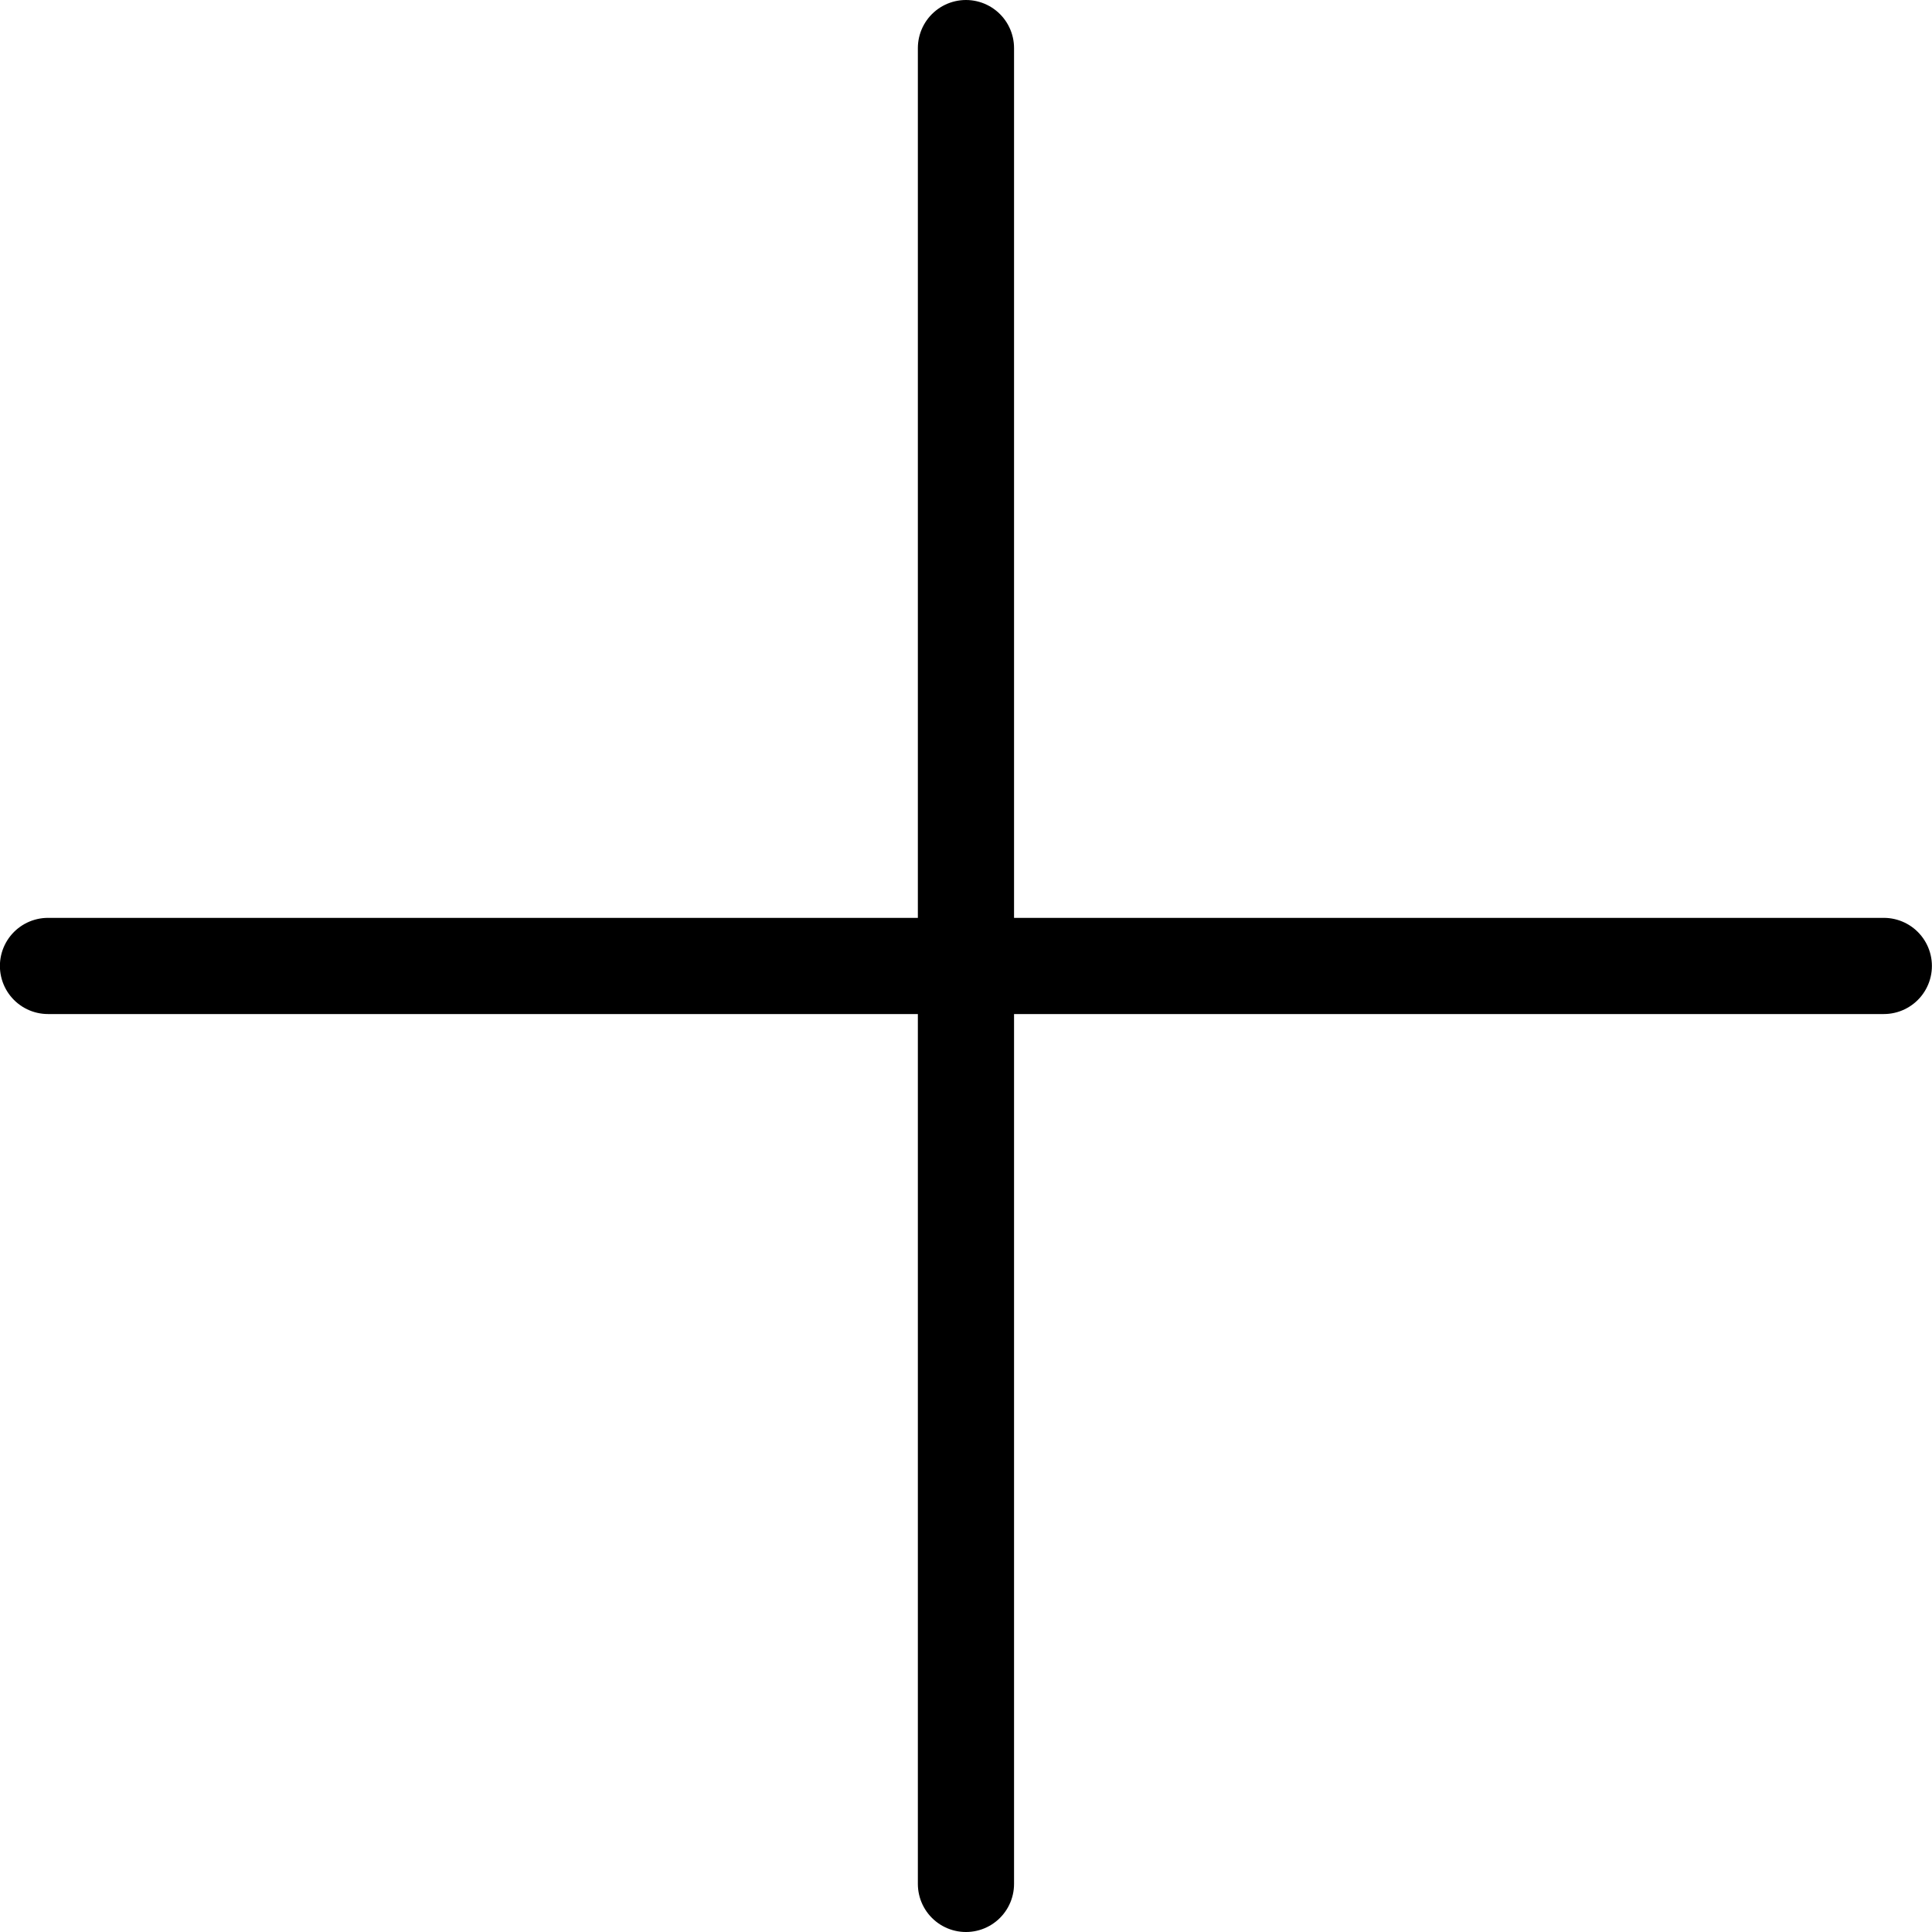 <svg xmlns="http://www.w3.org/2000/svg" width="20.087" height="20.087" viewBox="0 0 20.087 20.087">
  <g id="Group_406" data-name="Group 406" transform="translate(-180.485 -689.237)">
    <path id="Path_1300" data-name="Path 1300" d="M2183.5,689.737v19.087" transform="translate(-1992.972 0)" fill="none" stroke="#000" stroke-linecap="round" stroke-width="1"/>
    <path id="Path_1301" data-name="Path 1301" d="M0,0V19.087" transform="translate(200.071 699.28) rotate(90)" fill="none" stroke="#000" stroke-linecap="round" stroke-width="1"/>
  </g>
</svg>
